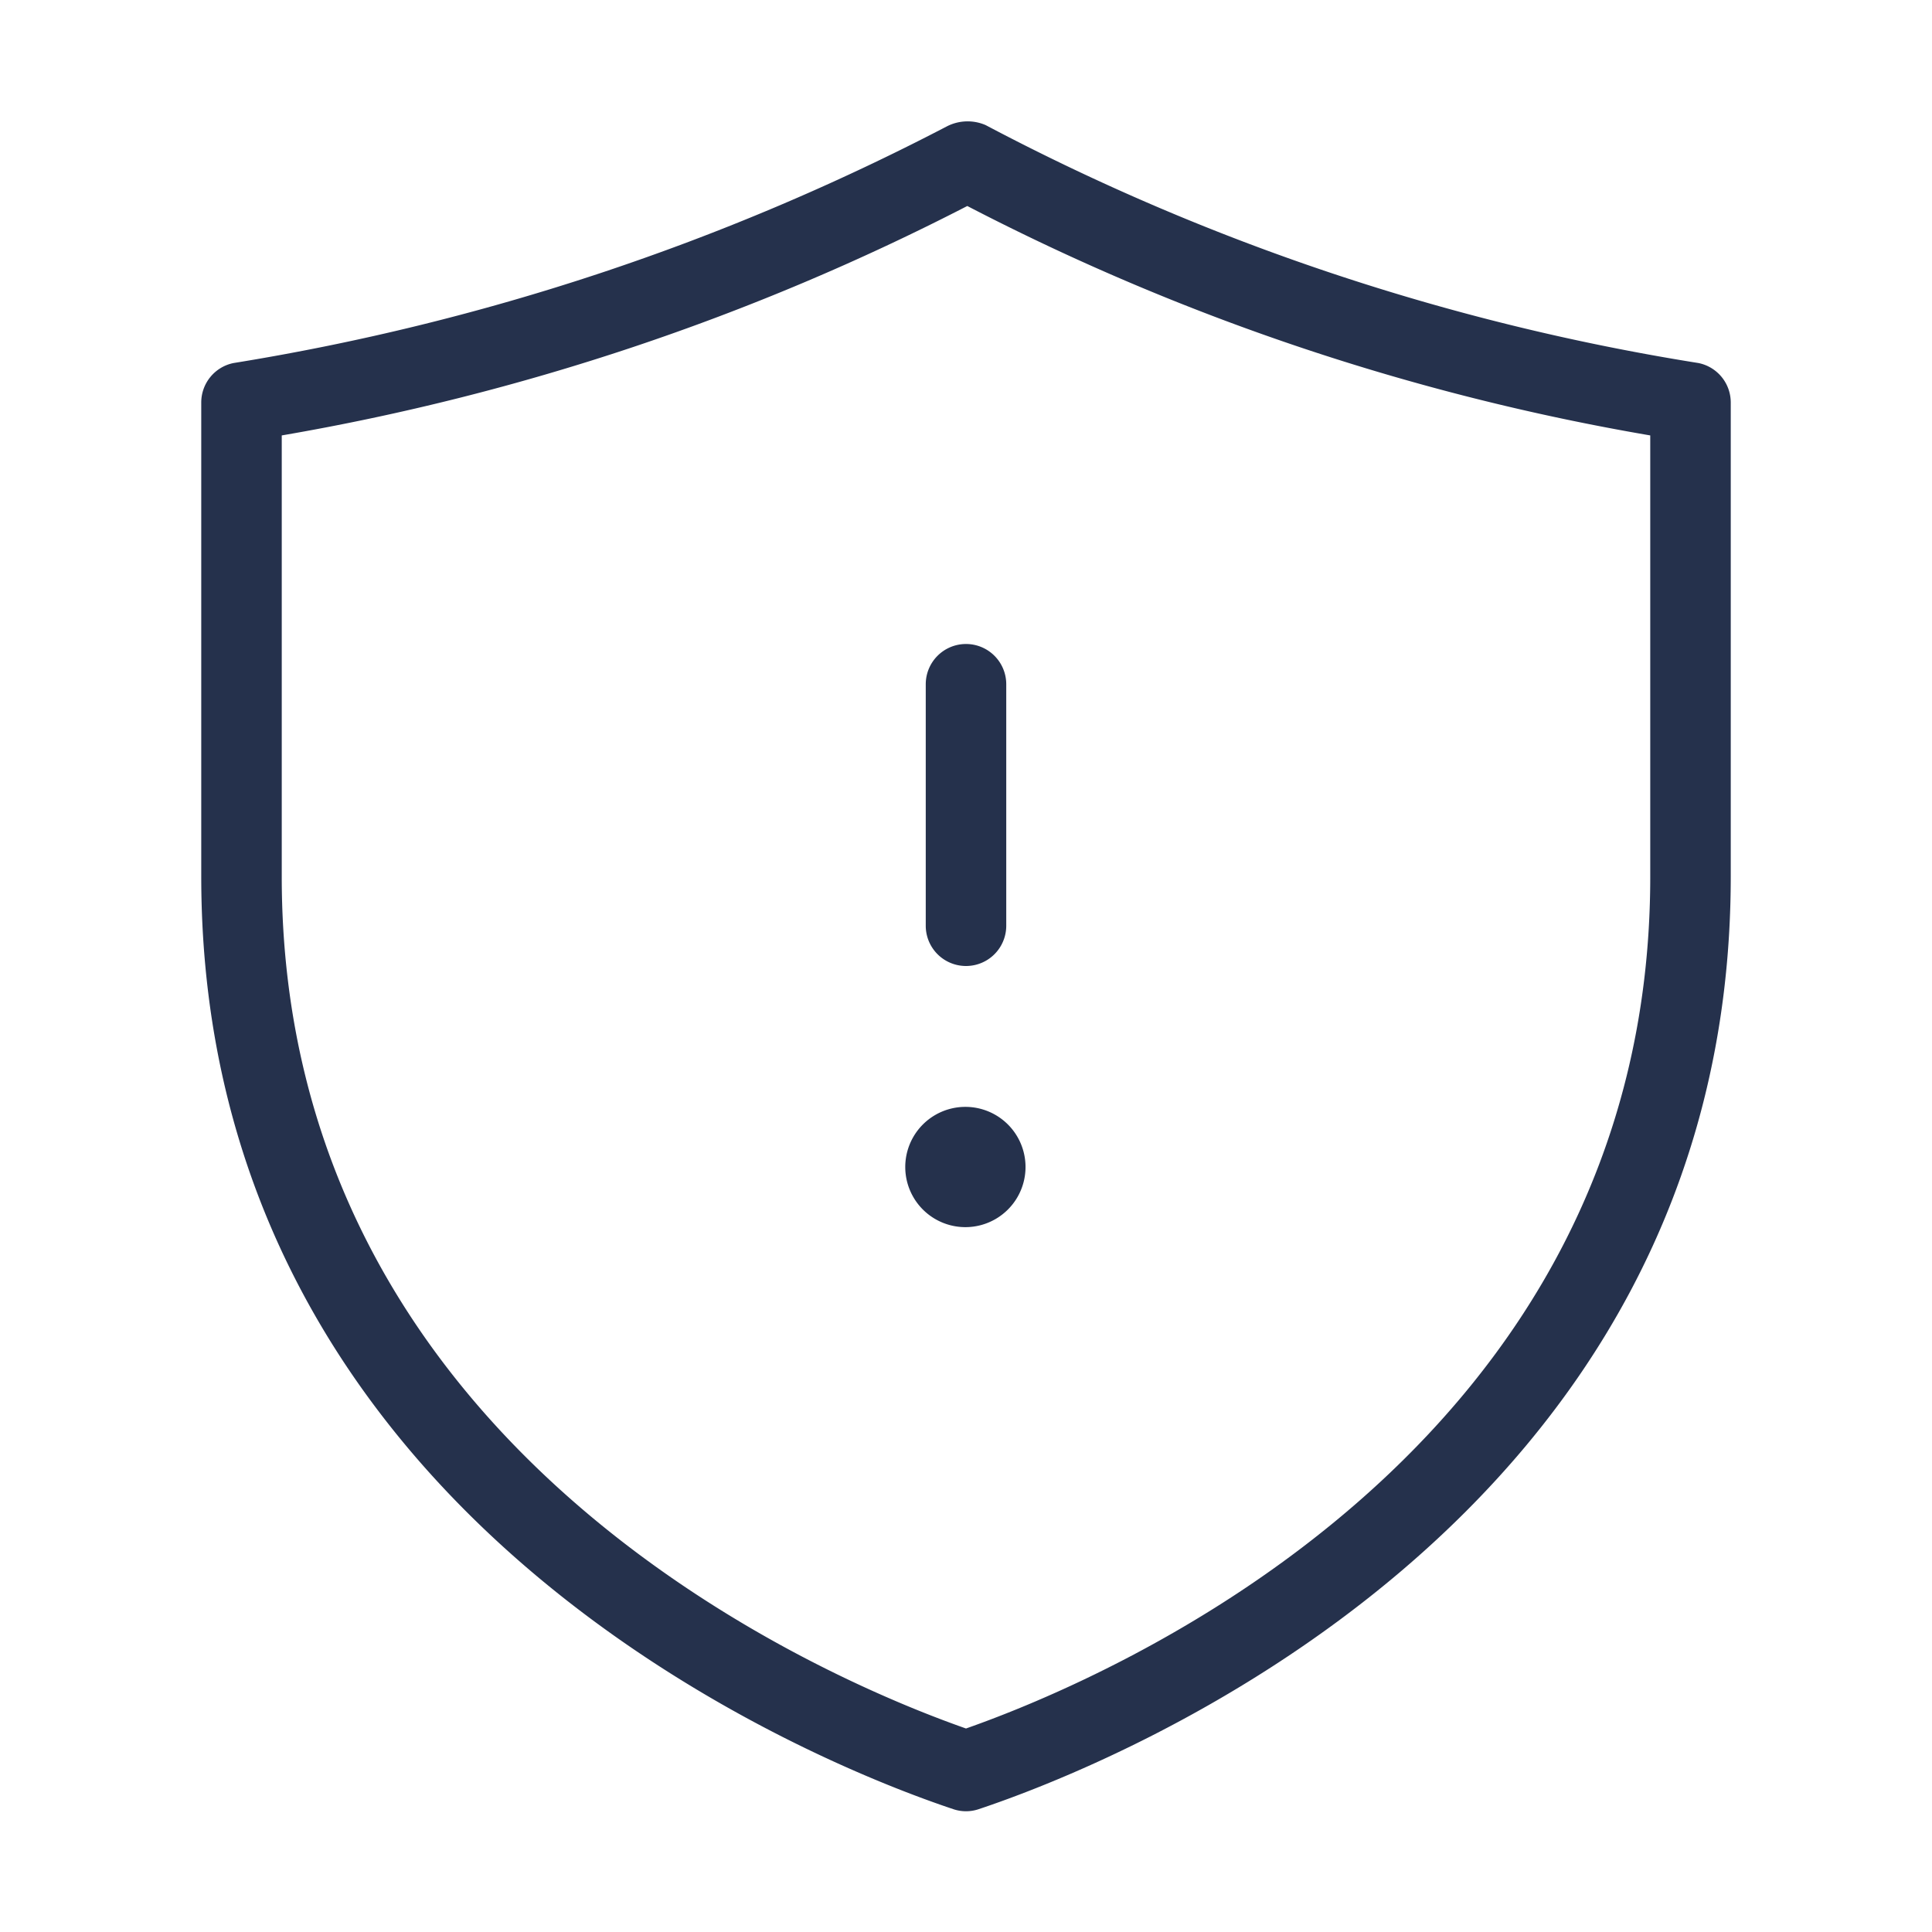 <svg id="Layer" xmlns="http://www.w3.org/2000/svg" viewBox="0 0 24 24"><defs><style>.cls-1{fill:#25314c;}</style></defs><path id="shield-exclamation" class="cls-1" d="M21.1,4.51a28.561,28.561,0,0,1-8.856-2.956.564.564,0,0,0-.478.014A29.271,29.271,0,0,1,2.9,4.51.5.5,0,0,0,2.5,5v5.889c0,8.062,7.782,11.065,9.342,11.585a.493.493,0,0,0,.316,0c1.56-.52,9.342-3.523,9.342-11.585V5A.5.5,0,0,0,21.1,4.51Zm-.6,6.379c0,7.137-6.753,9.97-8.5,10.583-1.747-.613-8.5-3.446-8.5-10.583V5.409a29.467,29.467,0,0,0,8.516-2.85A29.029,29.029,0,0,0,20.5,5.409ZM12,13.75a.747.747,0,1,1-.015,0ZM12,8a.5.5,0,0,1,.5.5v3a.5.5,0,0,1-1,0v-3A.5.5,0,0,1,12,8Z"/></svg>